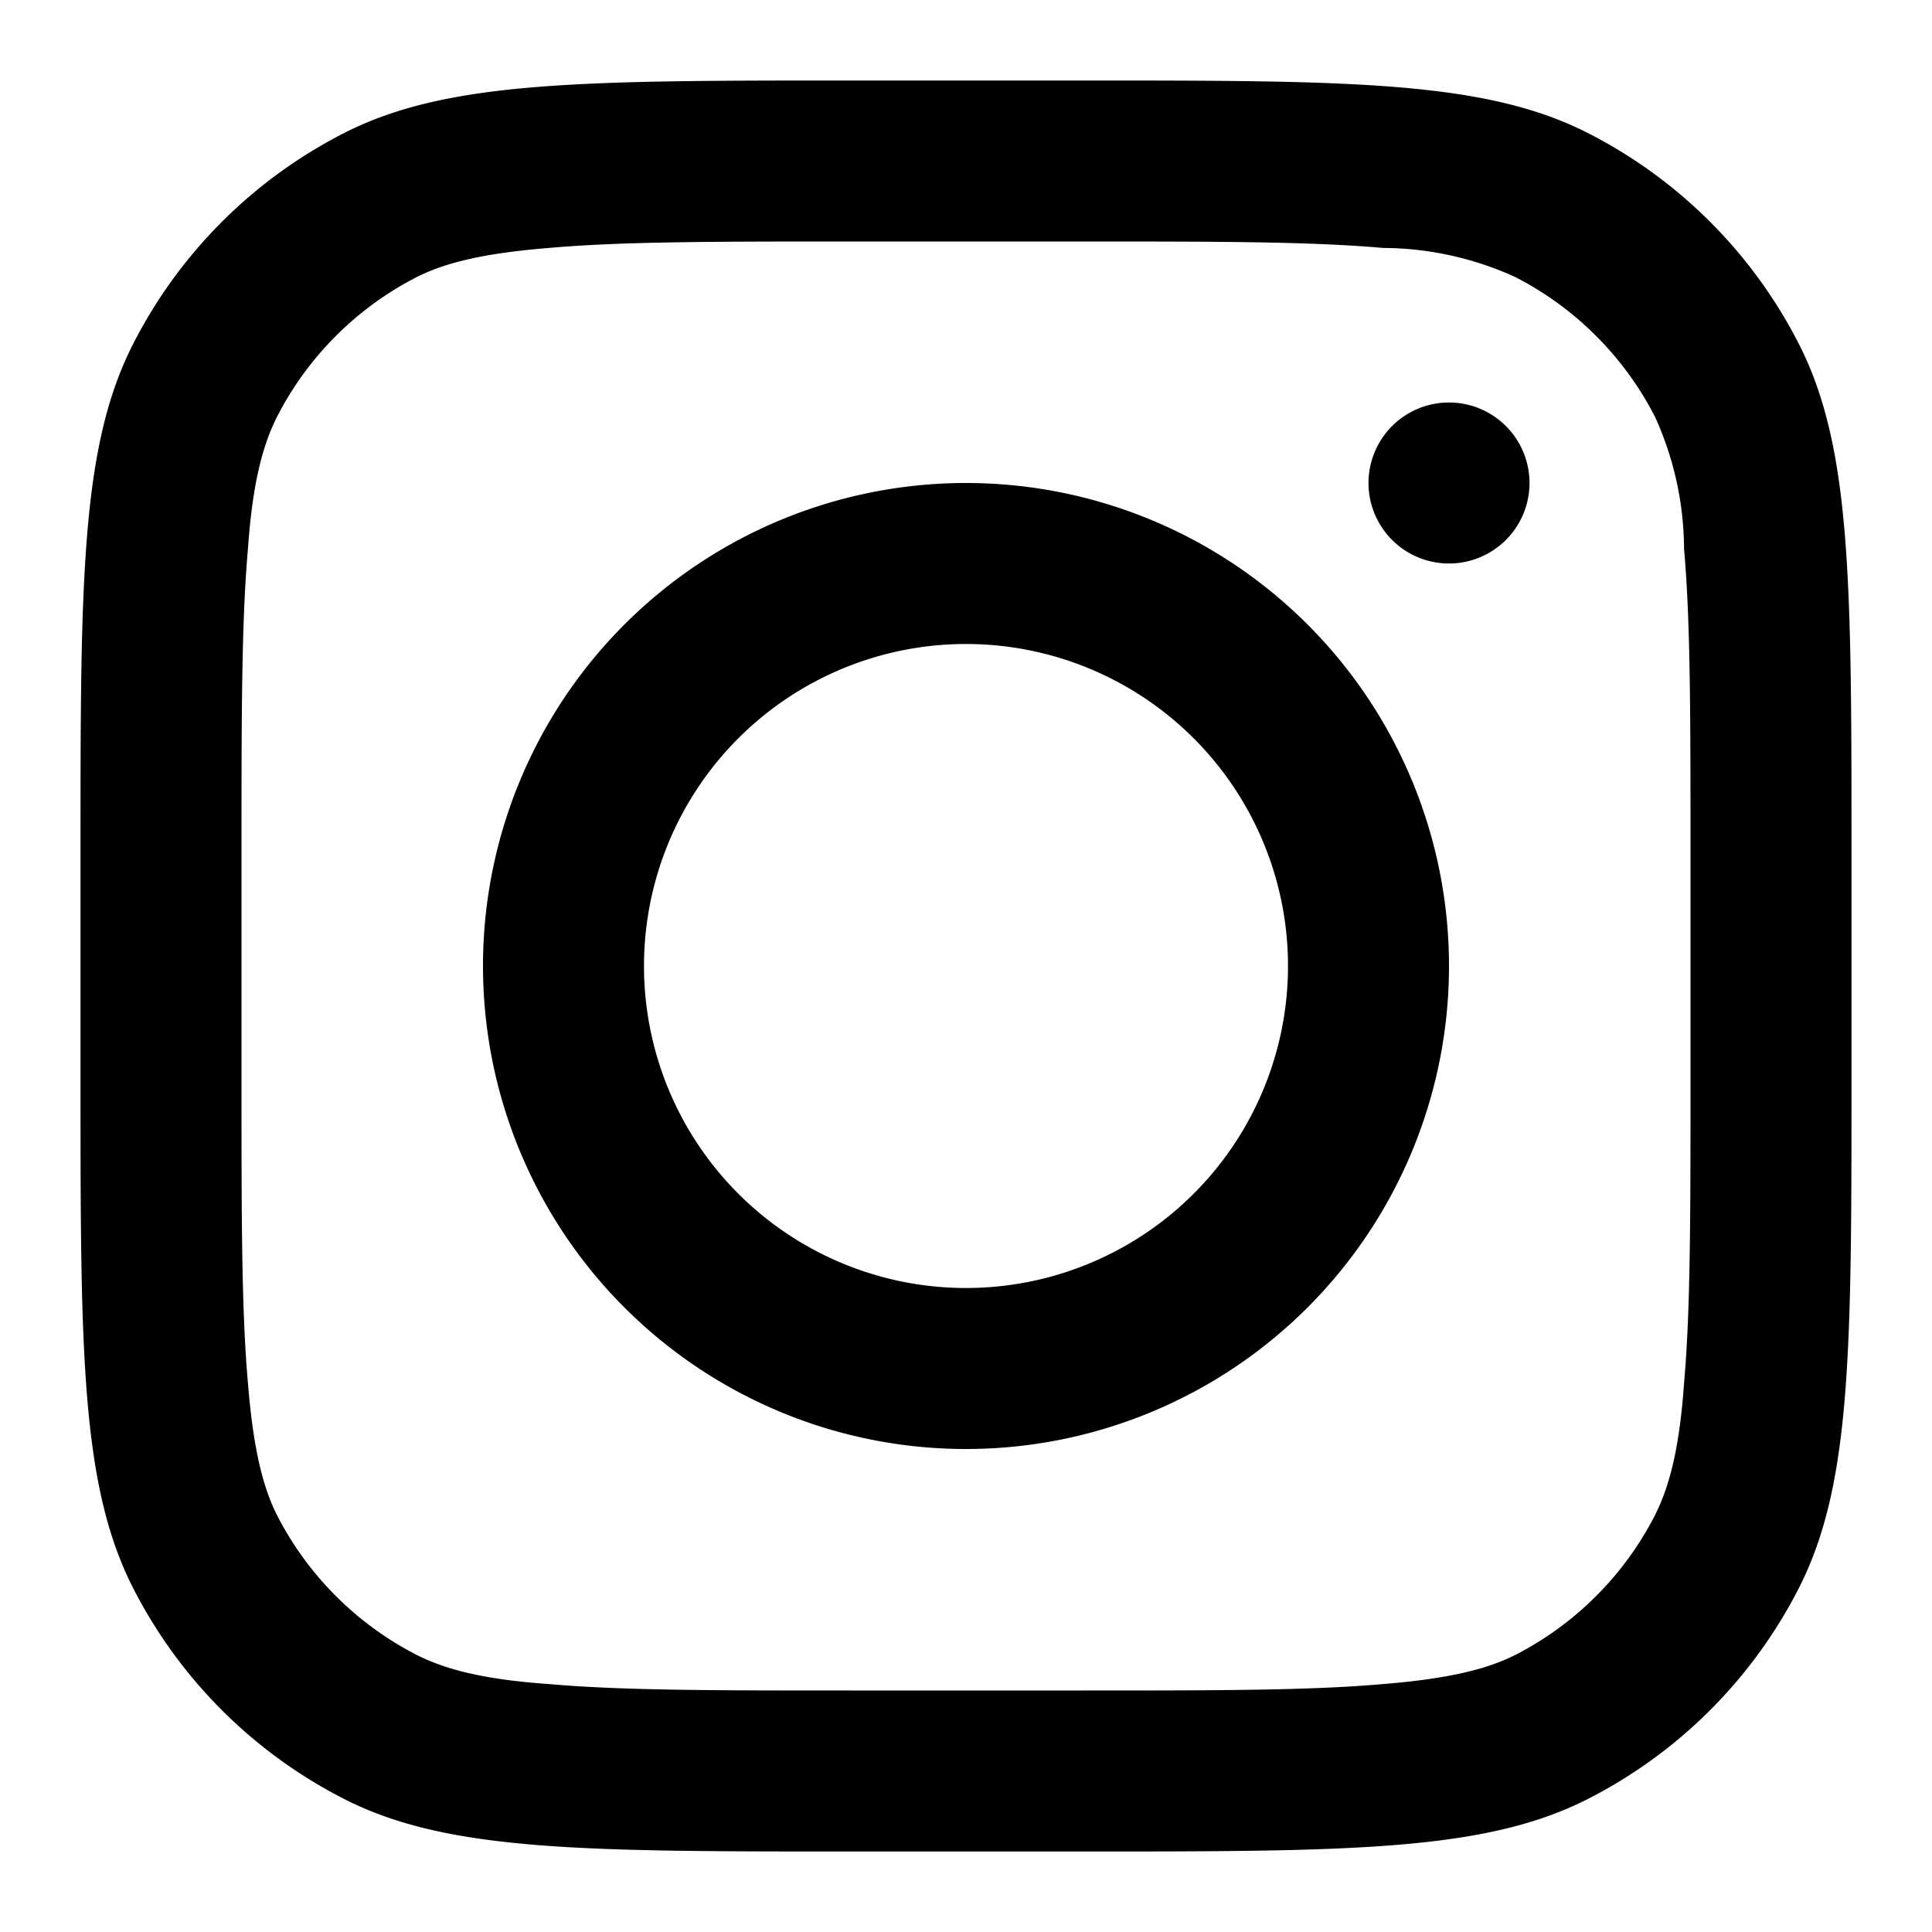 <svg viewBox="0 0 24 24" fill="none" xmlns="http://www.w3.org/2000/svg"><g fill="currentColor"><path fill-rule="evenodd" clip-rule="evenodd" d="M12 18a6 6 0 1 0 0-12 6 6 0 0 0 0 12m0-2a4 4 0 1 0 0-8 4 4 0 0 0 0 8"/><path d="M18 5a1 1 0 1 0 0 2 1 1 0 0 0 0-2"/><path fill-rule="evenodd" clip-rule="evenodd" d="M1.65 4.28C1 5.56 1 7.24 1 10.6v2.8c0 3.36 0 5.04.65 6.32a6 6 0 0 0 2.63 2.63c1.28.65 2.96.65 6.32.65h2.8c3.36 0 5.04 0 6.32-.65a6 6 0 0 0 2.63-2.63c.65-1.28.65-2.96.65-6.32v-2.8c0-3.36 0-5.04-.65-6.32a6 6 0 0 0-2.63-2.63C18.44 1 16.76 1 13.4 1h-2.8c-3.36 0-5.04 0-6.32.65a6 6 0 0 0-2.63 2.63M13.4 3h-2.8c-1.71 0-2.88 0-3.78.08-.87.07-1.32.2-1.64.36a4 4 0 0 0-1.74 1.74c-.16.32-.3.77-.36 1.64C3 7.72 3 8.9 3 10.6v2.8c0 1.71 0 2.88.08 3.78.07.87.2 1.32.36 1.64a4 4 0 0 0 1.74 1.74c.32.16.77.3 1.64.36.9.08 2.07.08 3.78.08h2.8c1.71 0 2.88 0 3.78-.08.87-.07 1.32-.2 1.64-.36a4 4 0 0 0 1.74-1.74c.16-.32.3-.77.36-1.64.08-.9.08-2.07.08-3.78v-2.8c0-1.71 0-2.88-.08-3.78a4 4 0 0 0-.36-1.64 4 4 0 0 0-1.74-1.74 4 4 0 0 0-1.64-.36C16.28 3 15.1 3 13.4 3" fill="currentColor"/></g></svg>